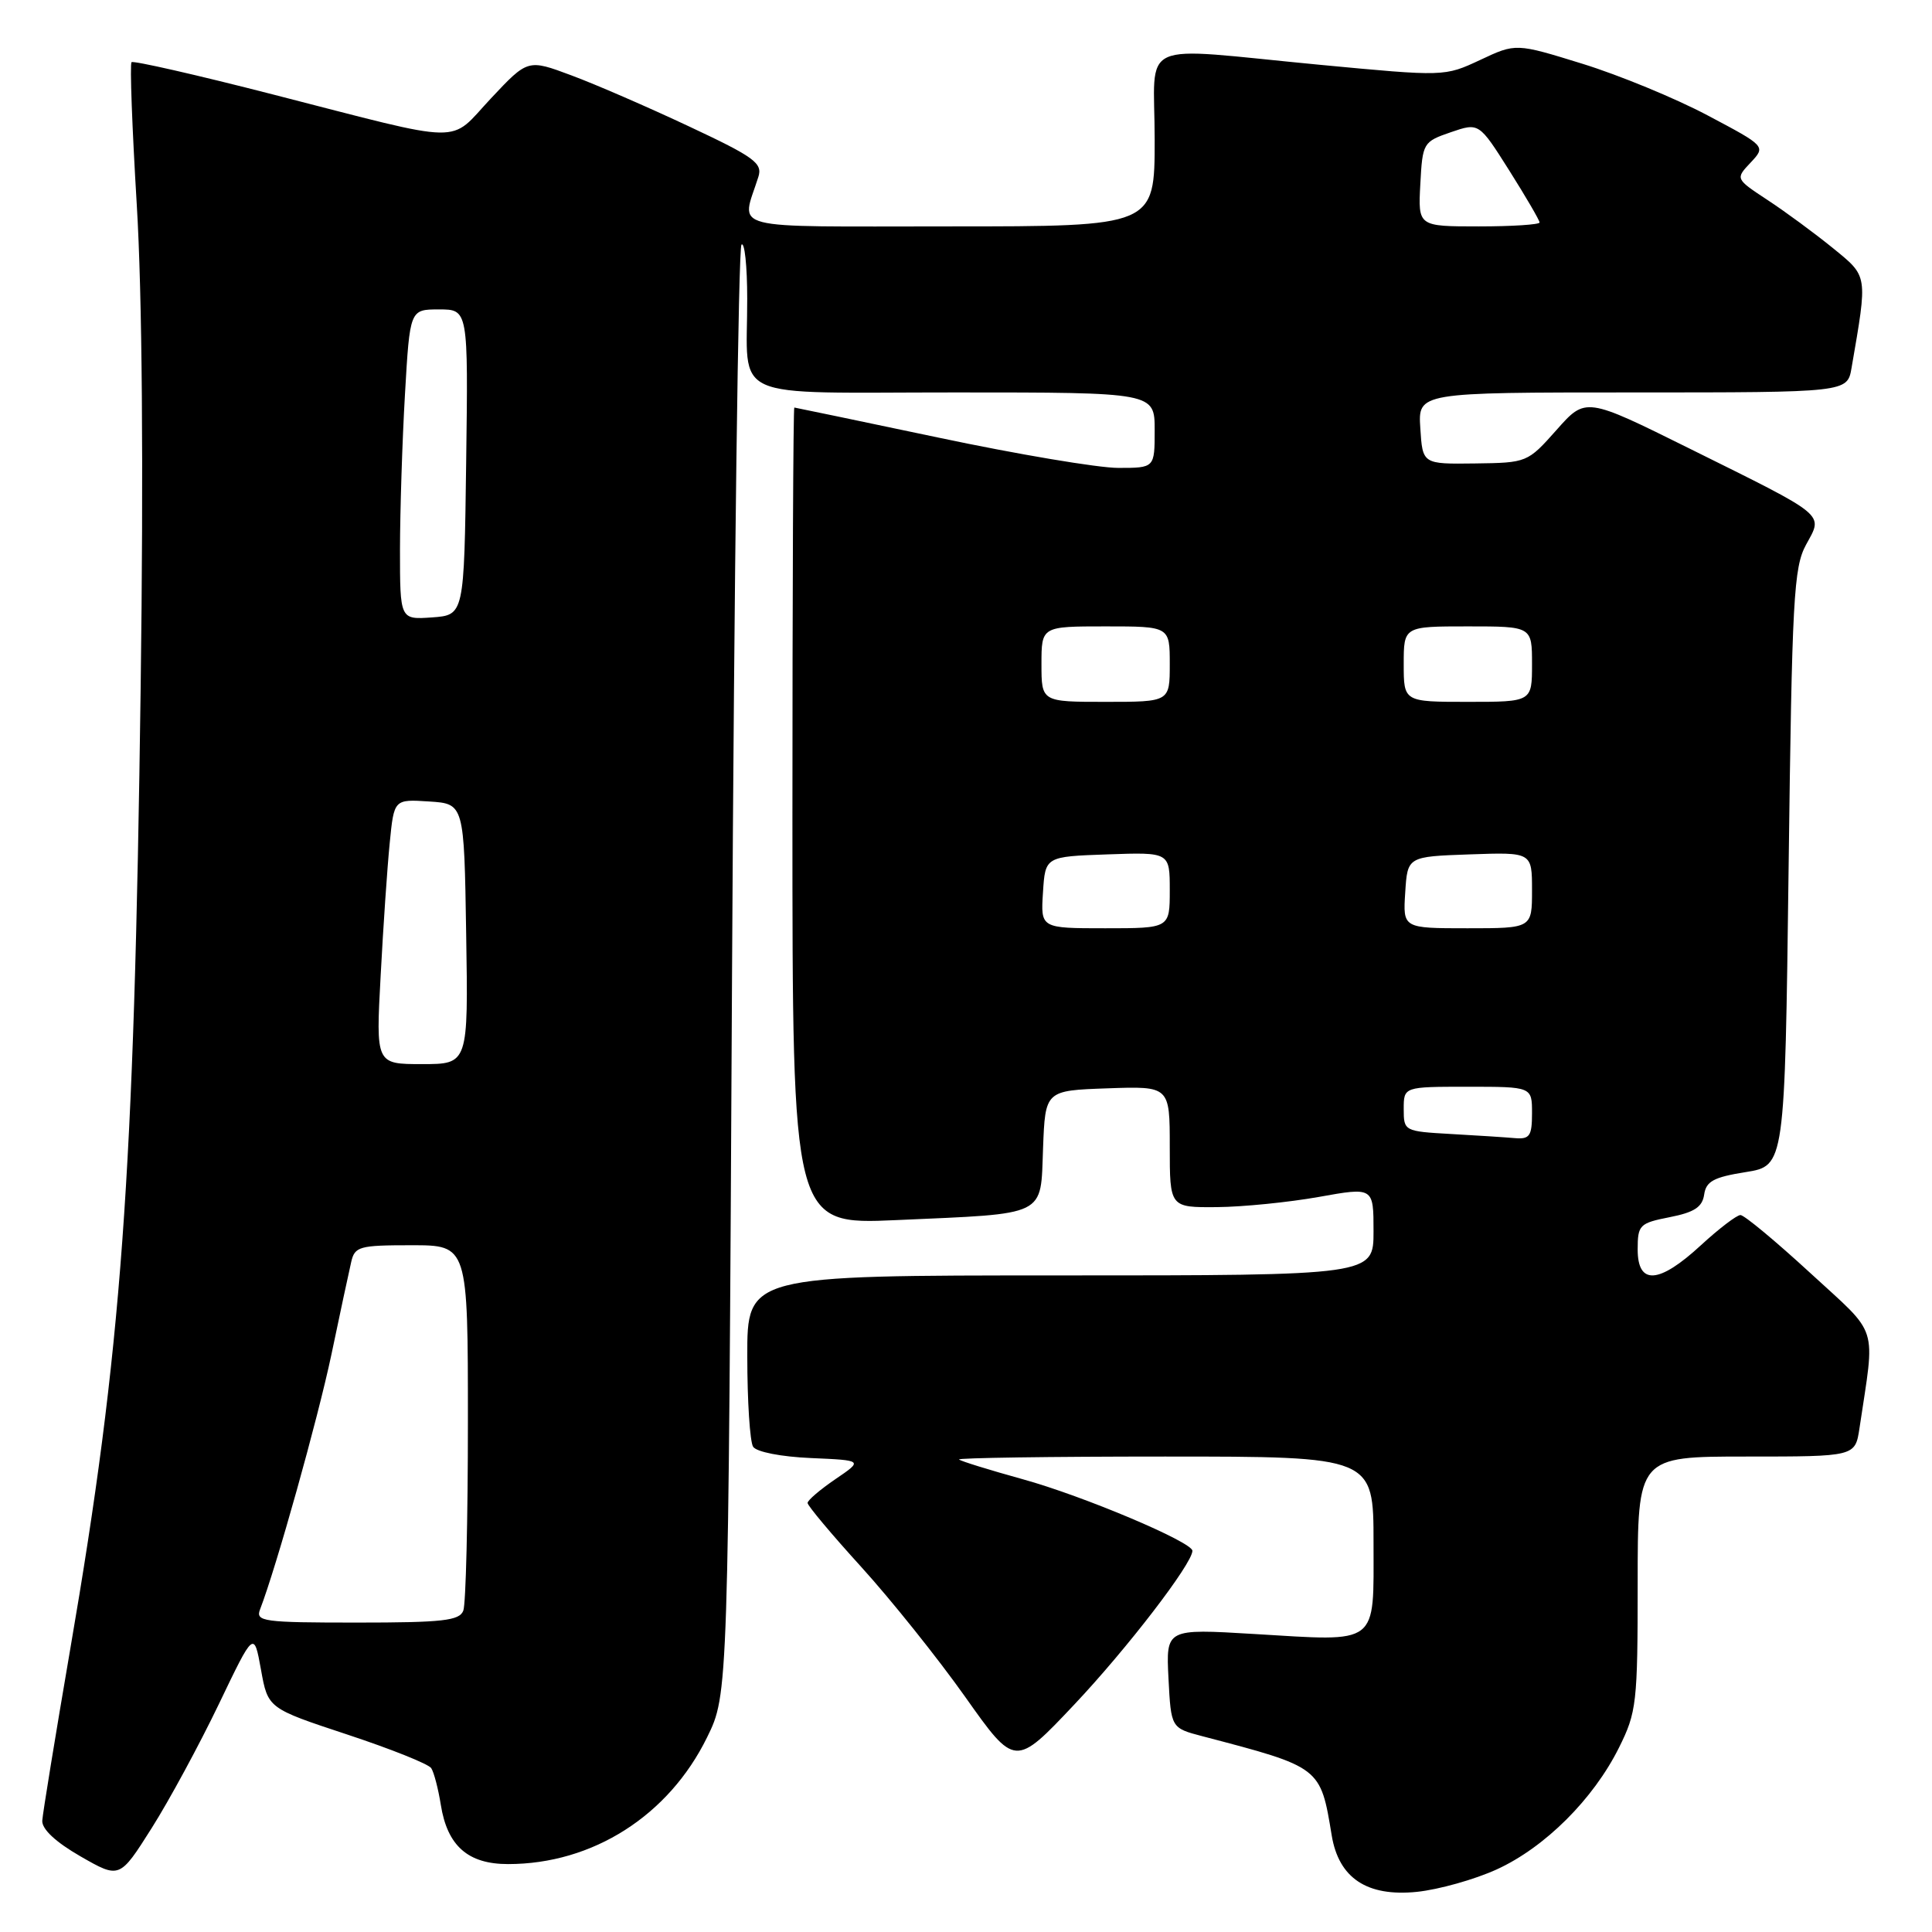 <?xml version="1.0" encoding="UTF-8" standalone="no"?>
<!DOCTYPE svg PUBLIC "-//W3C//DTD SVG 1.1//EN" "http://www.w3.org/Graphics/SVG/1.1/DTD/svg11.dtd" >
<svg xmlns="http://www.w3.org/2000/svg" xmlns:xlink="http://www.w3.org/1999/xlink" version="1.1" viewBox="0 0 256 256">
 <g >
 <path fill="currentColor"
d=" M 198.34 247.70 C 204.72 244.78 211.12 238.40 214.52 231.58 C 216.86 226.88 217.00 225.68 217.00 209.80 C 217.00 193.00 217.00 193.00 231.41 193.00 C 245.82 193.00 245.82 193.00 246.39 189.25 C 248.48 175.23 249.10 177.17 239.85 168.66 C 235.27 164.45 231.12 161.00 230.62 161.00 C 230.13 161.00 227.77 162.80 225.38 165.00 C 219.81 170.14 217.00 170.32 217.00 165.56 C 217.00 162.31 217.24 162.07 221.25 161.28 C 224.51 160.64 225.57 159.94 225.81 158.29 C 226.06 156.53 227.08 155.98 231.31 155.31 C 236.50 154.48 236.50 154.48 237.00 114.99 C 237.45 79.26 237.67 75.18 239.32 72.16 C 241.59 68.01 242.25 68.55 223.88 59.44 C 210.11 52.61 210.11 52.61 206.25 56.97 C 202.41 61.29 202.34 61.32 195.44 61.41 C 188.50 61.50 188.50 61.50 188.20 56.75 C 187.89 52.00 187.89 52.00 216.33 52.00 C 244.78 52.00 244.78 52.00 245.34 48.75 C 247.49 36.29 247.55 36.69 242.84 32.85 C 240.45 30.91 236.57 28.05 234.22 26.51 C 229.94 23.69 229.94 23.69 231.97 21.54 C 233.99 19.38 233.99 19.38 226.25 15.28 C 221.99 13.02 214.53 9.95 209.68 8.45 C 200.86 5.72 200.86 5.72 196.14 7.94 C 191.41 10.15 191.41 10.15 174.83 8.58 C 150.22 6.24 153.00 4.97 153.00 18.50 C 153.00 30.00 153.00 30.00 125.88 30.00 C 95.69 30.00 98.22 30.65 100.49 23.43 C 101.06 21.62 99.96 20.81 91.32 16.76 C 85.92 14.22 78.90 11.17 75.72 9.99 C 69.94 7.83 69.94 7.83 65.05 13.04 C 59.34 19.13 62.16 19.18 36.18 12.52 C 26.10 9.93 17.66 8.01 17.43 8.24 C 17.19 8.47 17.51 16.95 18.12 27.08 C 18.84 38.90 19.03 61.80 18.64 91.00 C 17.77 156.38 16.13 178.81 9.31 218.50 C 7.33 230.05 5.66 240.29 5.60 241.25 C 5.54 242.37 7.38 244.09 10.67 245.98 C 15.85 248.95 15.85 248.95 20.10 242.23 C 22.44 238.53 26.44 231.13 29.00 225.80 C 33.65 216.10 33.65 216.10 34.58 221.23 C 35.50 226.36 35.50 226.36 46.00 229.83 C 51.78 231.74 56.79 233.74 57.14 234.29 C 57.50 234.83 58.07 237.02 58.41 239.15 C 59.28 244.60 62.01 247.00 67.32 247.00 C 78.53 247.00 88.60 240.59 93.69 230.21 C 96.50 224.50 96.50 224.50 97.00 128.83 C 97.28 76.22 97.84 32.83 98.25 32.42 C 98.66 32.00 99.01 35.23 99.01 39.58 C 99.04 53.33 96.07 52.00 126.62 52.00 C 153.00 52.00 153.00 52.00 153.00 57.00 C 153.00 62.00 153.00 62.00 148.17 62.00 C 145.52 62.00 134.83 60.20 124.42 58.00 C 114.01 55.81 105.39 54.01 105.25 54.00 C 105.11 54.00 105.00 78.36 105.00 108.14 C 105.00 162.28 105.00 162.28 118.75 161.67 C 138.96 160.77 137.86 161.31 138.21 152.14 C 138.50 144.50 138.50 144.50 146.75 144.21 C 155.00 143.92 155.00 143.92 155.00 151.96 C 155.00 160.00 155.00 160.00 161.25 159.95 C 164.69 159.92 170.76 159.31 174.75 158.60 C 182.00 157.30 182.00 157.30 182.00 163.15 C 182.00 169.00 182.00 169.00 140.50 169.00 C 99.00 169.00 99.00 169.00 99.02 179.75 C 99.02 185.66 99.37 191.04 99.79 191.70 C 100.23 192.39 103.50 193.03 107.46 193.20 C 114.37 193.50 114.37 193.50 110.69 196.00 C 108.67 197.38 107.01 198.79 107.01 199.15 C 107.00 199.50 110.21 203.33 114.14 207.65 C 118.06 211.97 124.25 219.70 127.89 224.84 C 134.50 234.18 134.50 234.18 142.37 225.84 C 149.36 218.43 158.00 207.18 158.00 205.49 C 158.00 204.33 143.52 198.21 135.50 196.00 C 131.10 194.78 127.31 193.61 127.08 193.39 C 126.85 193.18 139.12 193.00 154.33 193.00 C 182.00 193.00 182.00 193.00 182.00 204.43 C 182.00 218.18 182.87 217.51 166.14 216.51 C 154.50 215.81 154.50 215.81 154.83 222.39 C 155.17 228.97 155.17 228.97 159.33 230.06 C 175.05 234.18 174.96 234.11 176.46 243.21 C 177.40 248.87 181.14 251.35 187.75 250.68 C 190.64 250.38 195.41 249.04 198.34 247.70 Z  M 34.46 213.25 C 36.61 207.68 42.10 188.07 43.91 179.50 C 45.06 174.00 46.24 168.49 46.53 167.25 C 47.00 165.16 47.58 165.00 54.52 165.00 C 62.00 165.00 62.00 165.00 62.00 188.42 C 62.00 201.30 61.73 212.55 61.39 213.42 C 60.88 214.75 58.67 215.00 47.29 215.00 C 34.84 215.00 33.84 214.86 34.46 213.25 Z  M 192.25 150.26 C 186.07 149.91 186.00 149.87 186.00 146.95 C 186.00 144.00 186.00 144.00 194.50 144.00 C 203.00 144.00 203.00 144.00 203.00 147.50 C 203.00 150.52 202.69 150.97 200.75 150.81 C 199.51 150.70 195.69 150.45 192.25 150.26 Z  M 50.44 129.25 C 50.78 122.79 51.32 114.89 51.64 111.70 C 52.21 105.90 52.21 105.90 56.85 106.20 C 61.50 106.50 61.50 106.50 61.77 123.75 C 62.05 141.00 62.05 141.00 55.92 141.00 C 49.80 141.00 49.80 141.00 50.44 129.25 Z  M 138.20 118.25 C 138.50 113.50 138.50 113.50 146.75 113.21 C 155.00 112.92 155.00 112.92 155.00 117.96 C 155.00 123.00 155.00 123.00 146.45 123.00 C 137.89 123.00 137.89 123.00 138.20 118.25 Z  M 186.20 118.25 C 186.50 113.50 186.50 113.50 194.75 113.21 C 203.00 112.92 203.00 112.92 203.00 117.96 C 203.00 123.00 203.00 123.00 194.45 123.00 C 185.89 123.00 185.89 123.00 186.20 118.25 Z  M 138.00 88.00 C 138.00 83.00 138.00 83.00 146.50 83.00 C 155.00 83.00 155.00 83.00 155.00 88.00 C 155.00 93.00 155.00 93.00 146.50 93.00 C 138.00 93.00 138.00 93.00 138.00 88.00 Z  M 186.00 88.00 C 186.00 83.00 186.00 83.00 194.50 83.00 C 203.00 83.00 203.00 83.00 203.00 88.00 C 203.00 93.00 203.00 93.00 194.50 93.00 C 186.00 93.00 186.00 93.00 186.00 88.00 Z  M 53.00 72.81 C 53.01 67.69 53.30 58.44 53.66 52.25 C 54.31 41.00 54.31 41.00 58.17 41.00 C 62.04 41.00 62.04 41.00 61.77 61.25 C 61.50 81.50 61.50 81.50 57.25 81.81 C 53.00 82.11 53.00 82.11 53.00 72.81 Z  M 188.20 24.40 C 188.49 18.92 188.58 18.78 192.24 17.52 C 195.97 16.24 195.97 16.24 199.99 22.60 C 202.19 26.09 204.00 29.19 204.00 29.48 C 204.00 29.76 200.38 30.00 195.95 30.00 C 187.90 30.00 187.90 30.00 188.20 24.40 Z "/>
</g>
</svg>